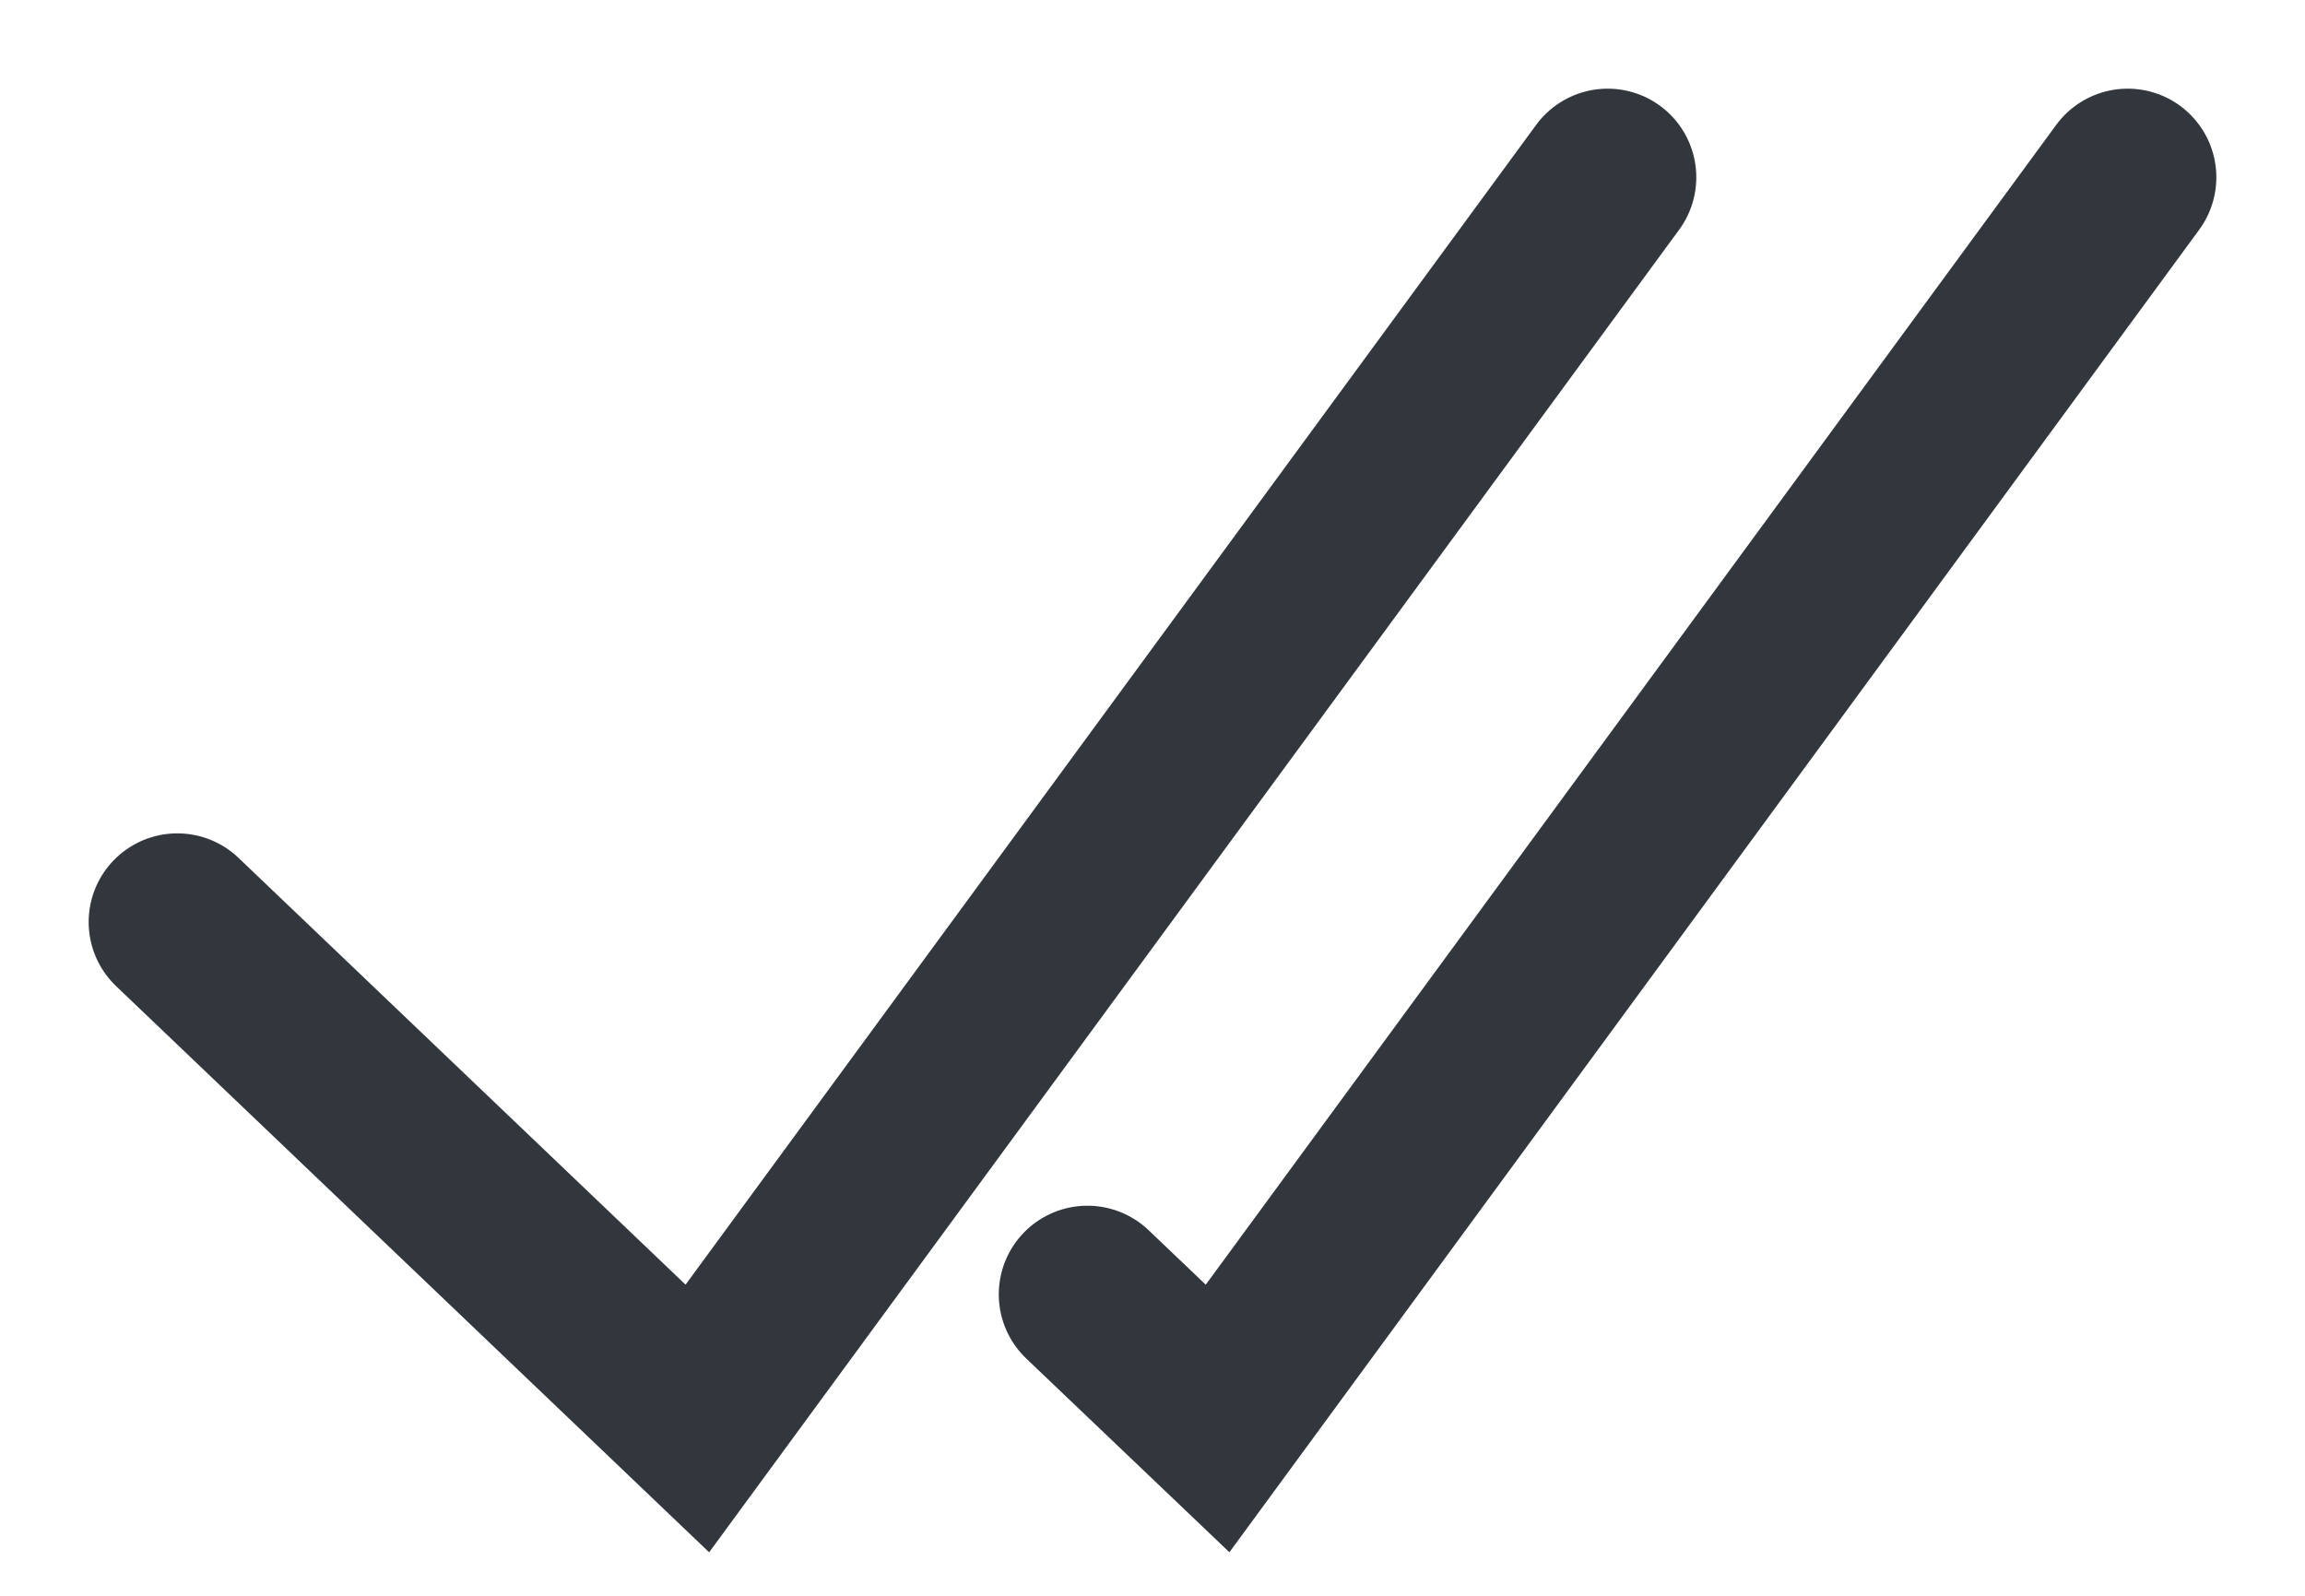 <svg xmlns="http://www.w3.org/2000/svg" width="13" height="9" viewBox="0 0 13 9" fill="none">
  <path d="M1 5.2L3.933 8L9.067 1" stroke="#32373E" stroke-linecap="round"/>
  <path d="M6.133 7.3L6.867 8L12 1" stroke="#32373E" stroke-linecap="round"/>
</svg>
